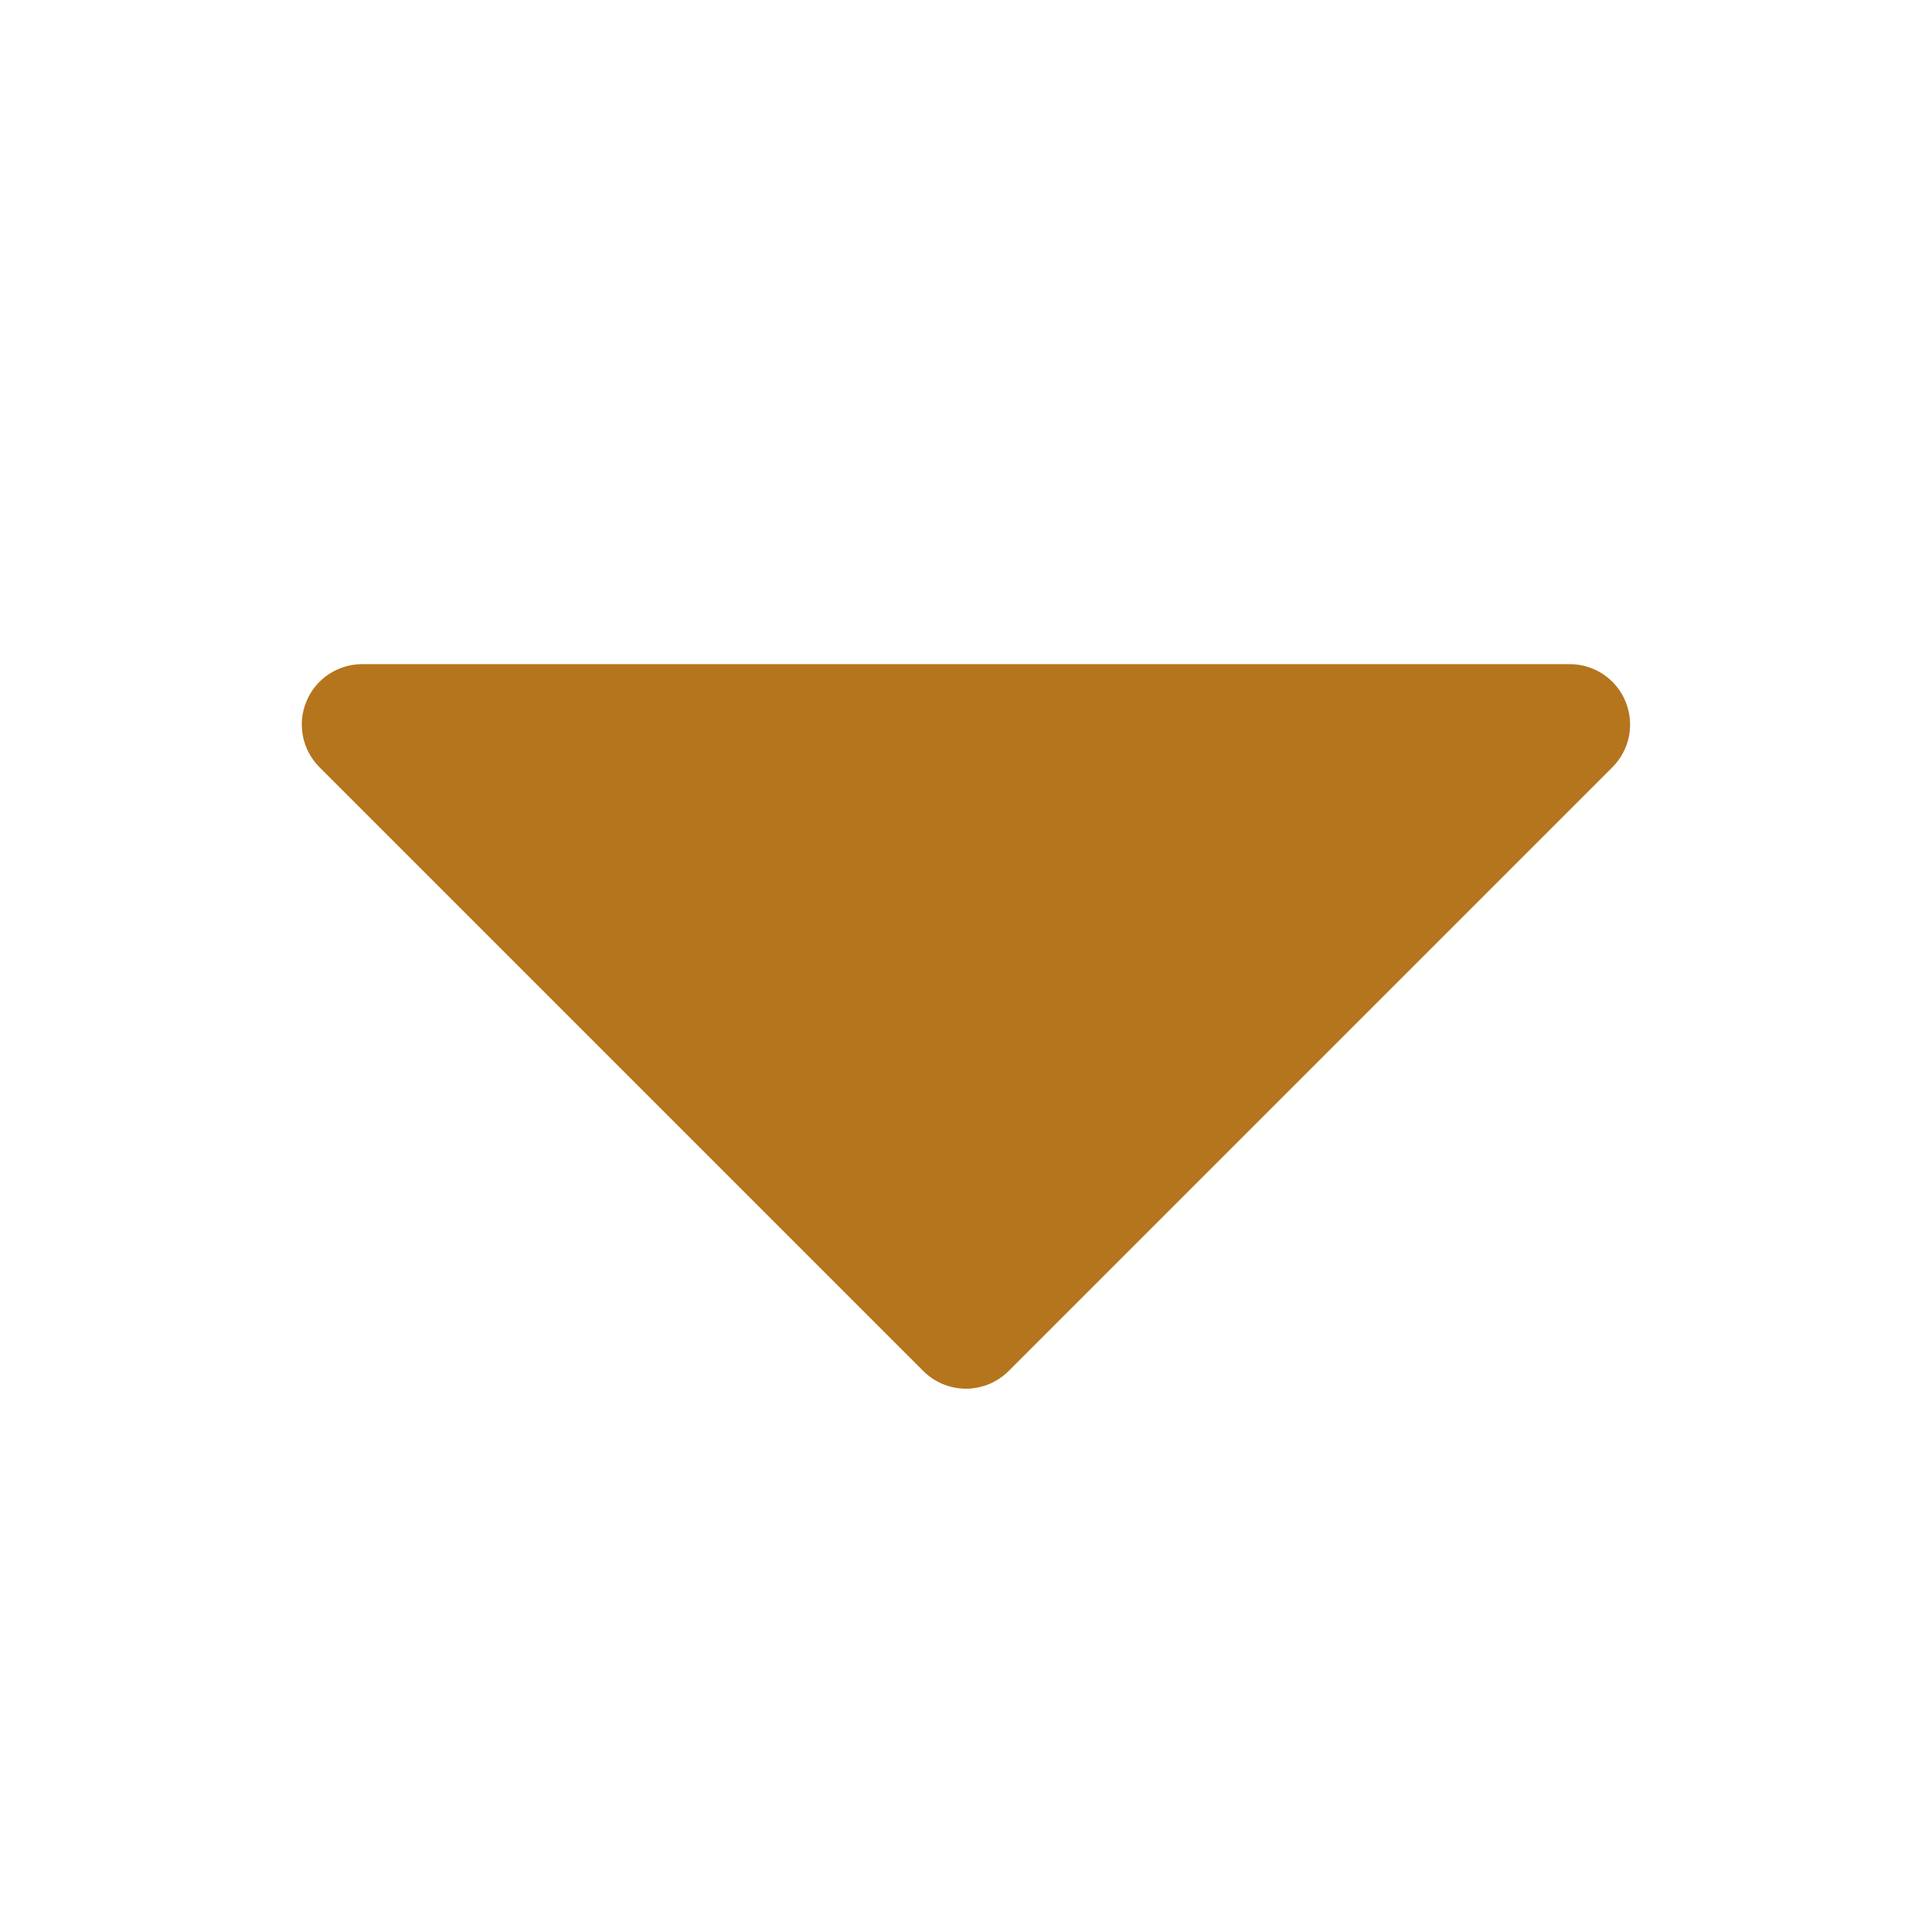 <svg width="20" height="20" viewBox="0 0 20 20" fill="none" xmlns="http://www.w3.org/2000/svg">
<g clip-path="url(#clip0_67_1537)">
<path d="M16.827 7.261C16.78 7.147 16.7 7.049 16.597 6.98C16.494 6.912 16.373 6.875 16.25 6.875H3.75C3.626 6.875 3.505 6.912 3.402 6.98C3.299 7.049 3.219 7.146 3.172 7.261C3.124 7.375 3.112 7.501 3.136 7.622C3.16 7.743 3.22 7.855 3.307 7.942L9.557 14.192C9.615 14.25 9.684 14.296 9.76 14.328C9.836 14.359 9.917 14.376 10 14.376C10.082 14.376 10.163 14.359 10.239 14.328C10.315 14.296 10.384 14.25 10.442 14.192L16.692 7.942C16.779 7.855 16.839 7.743 16.863 7.622C16.887 7.501 16.874 7.375 16.827 7.261Z" fill="#B4751D"/>
</g>
<defs>
<clipPath id="clip0_67_1537">
<rect width="20" height="20" fill="white"/>
</clipPath>
</defs>
</svg>
